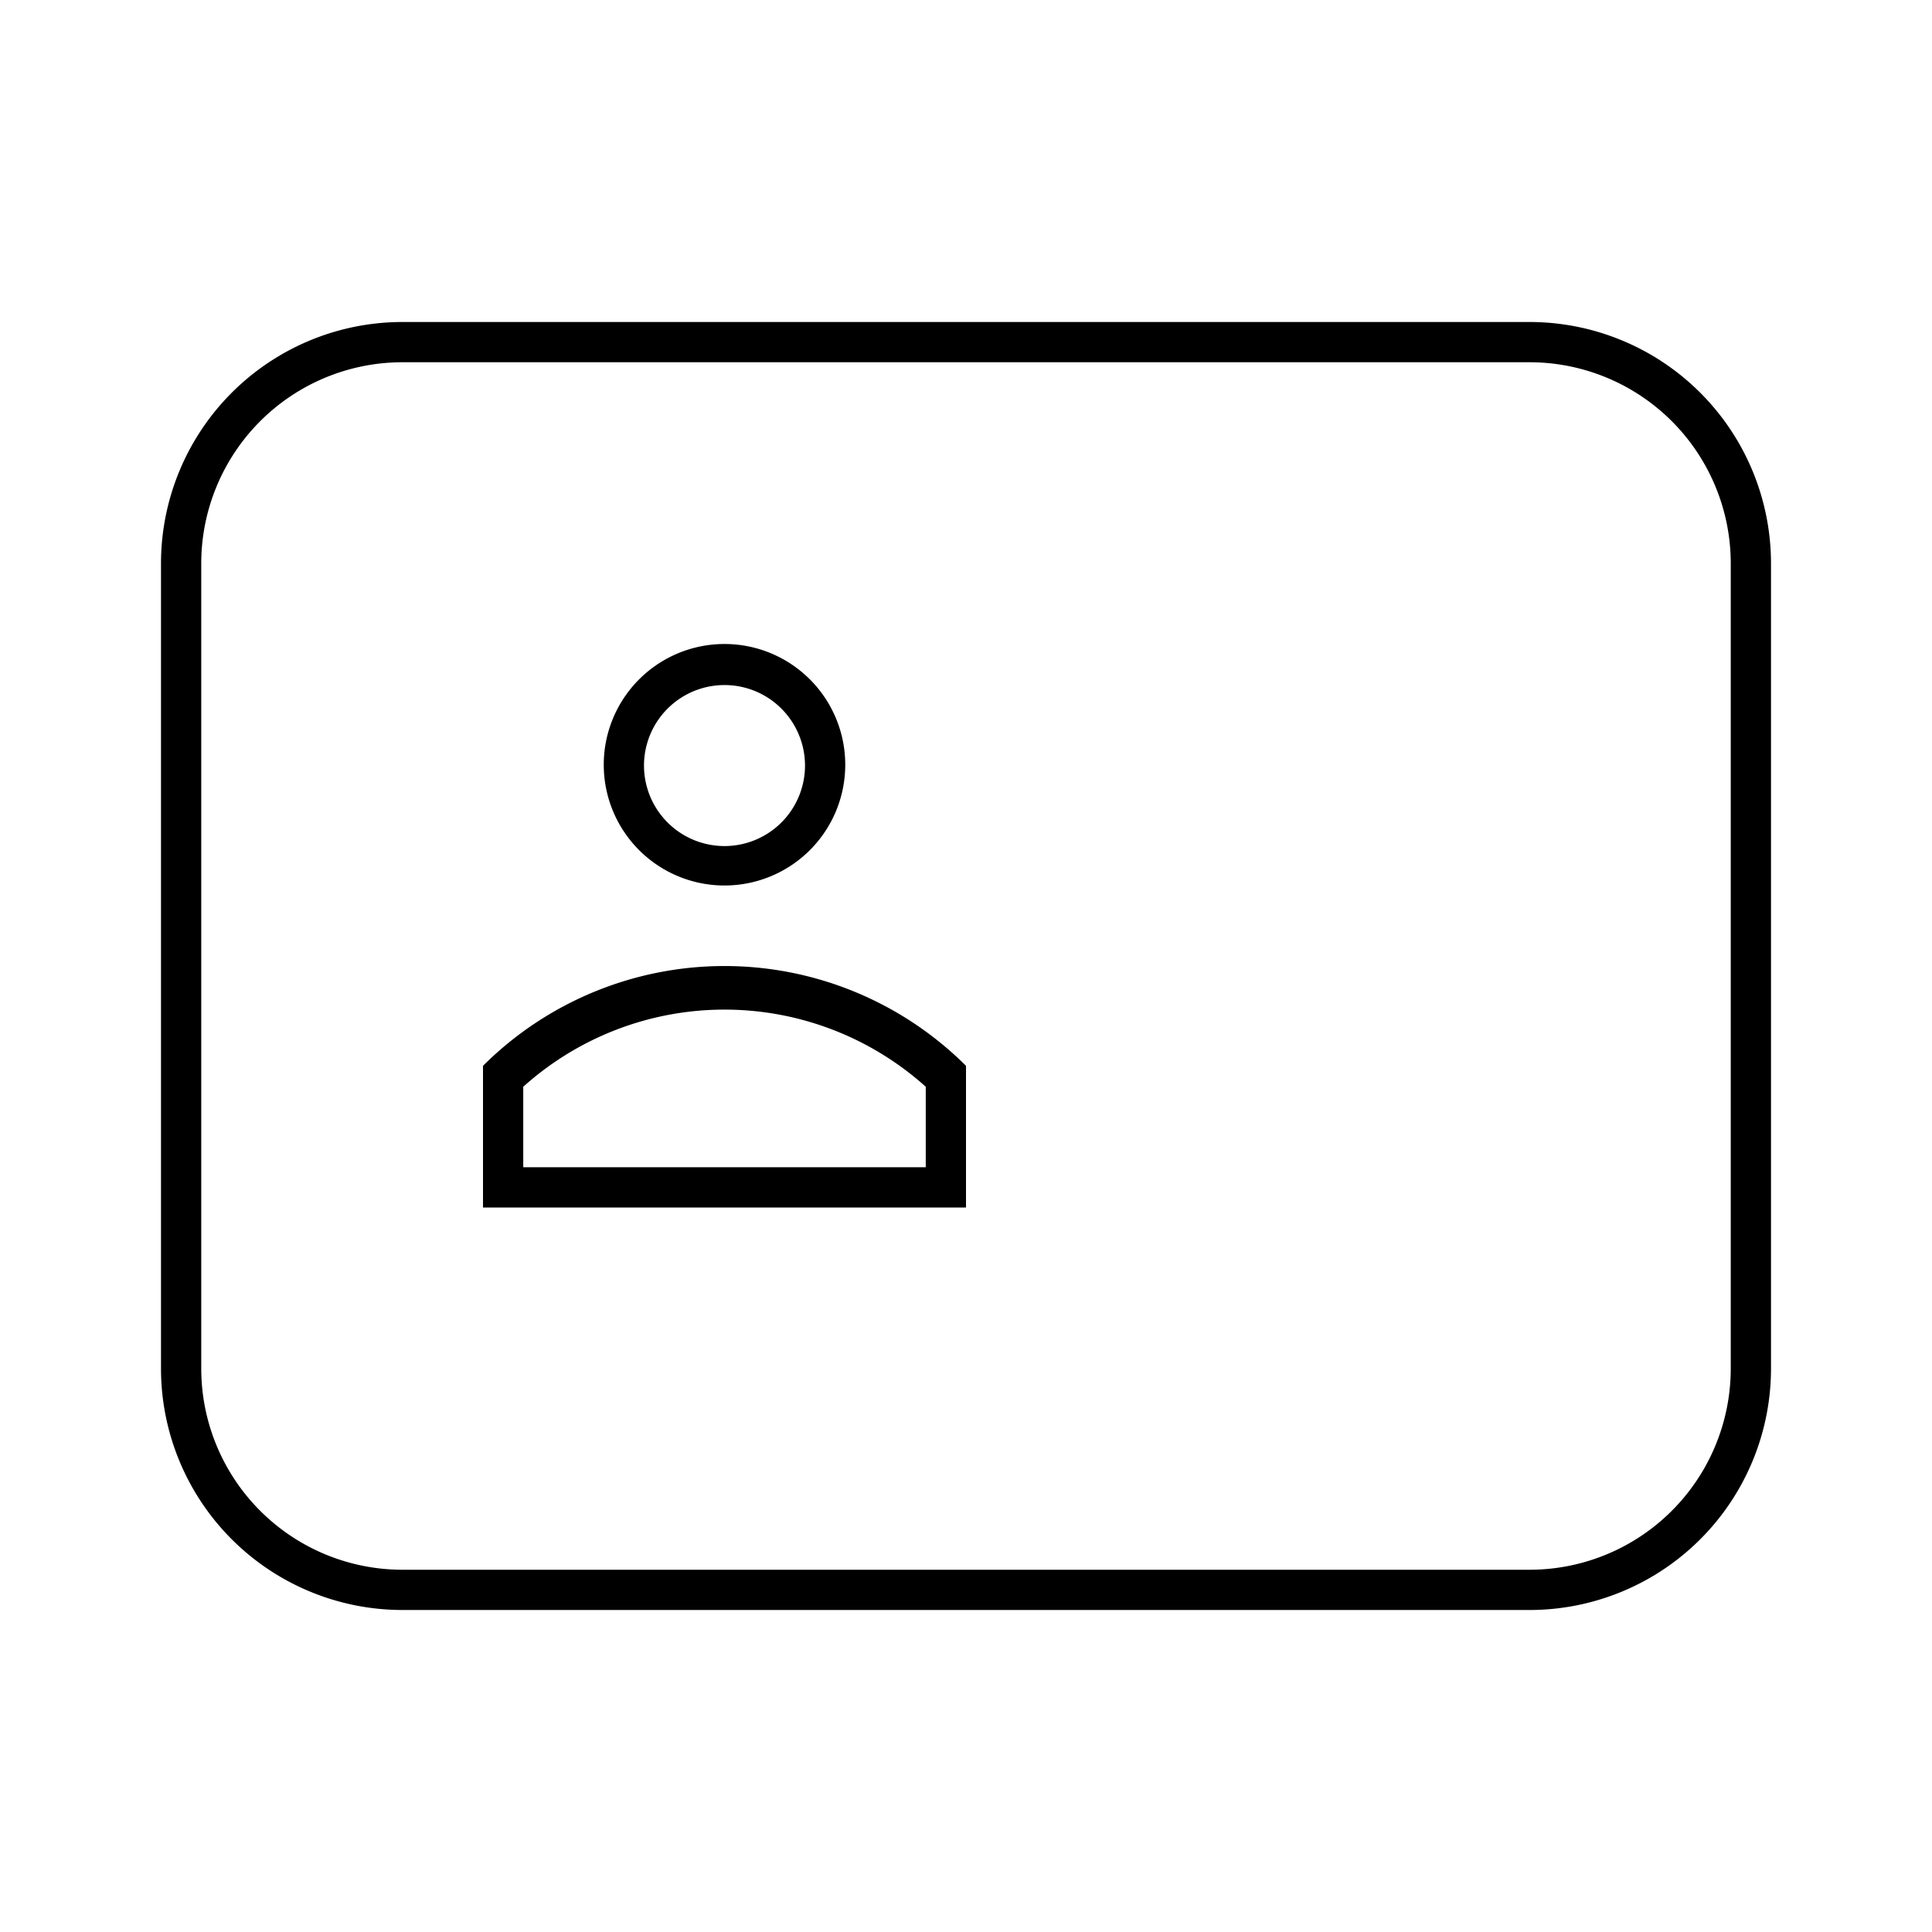 <svg id="Layer_1" data-name="Layer 1" xmlns="http://www.w3.org/2000/svg" viewBox="0 0 24 24"><title>iconoteka_membership_card_l_s</title><path d="M19,4H5A3,3,0,0,0,2,7V17a3,3,0,0,0,3,3H19a3,3,0,0,0,3-3V7A3,3,0,0,0,19,4Zm2.5,13A2.5,2.5,0,0,1,19,19.5H5A2.5,2.5,0,0,1,2.5,17V7A2.5,2.5,0,0,1,5,4.5H19A2.5,2.5,0,0,1,21.5,7ZM9,11A1.5,1.5,0,1,0,7.5,9.5,1.5,1.5,0,0,0,9,11ZM9,8.51a1,1,0,1,1-1,1A1,1,0,0,1,9,8.51ZM6,13.24V15h6V13.24a4.25,4.25,0,0,0-6,0Zm5.5,1.26h-5v-1a3.74,3.74,0,0,1,5,0Z"/></svg>